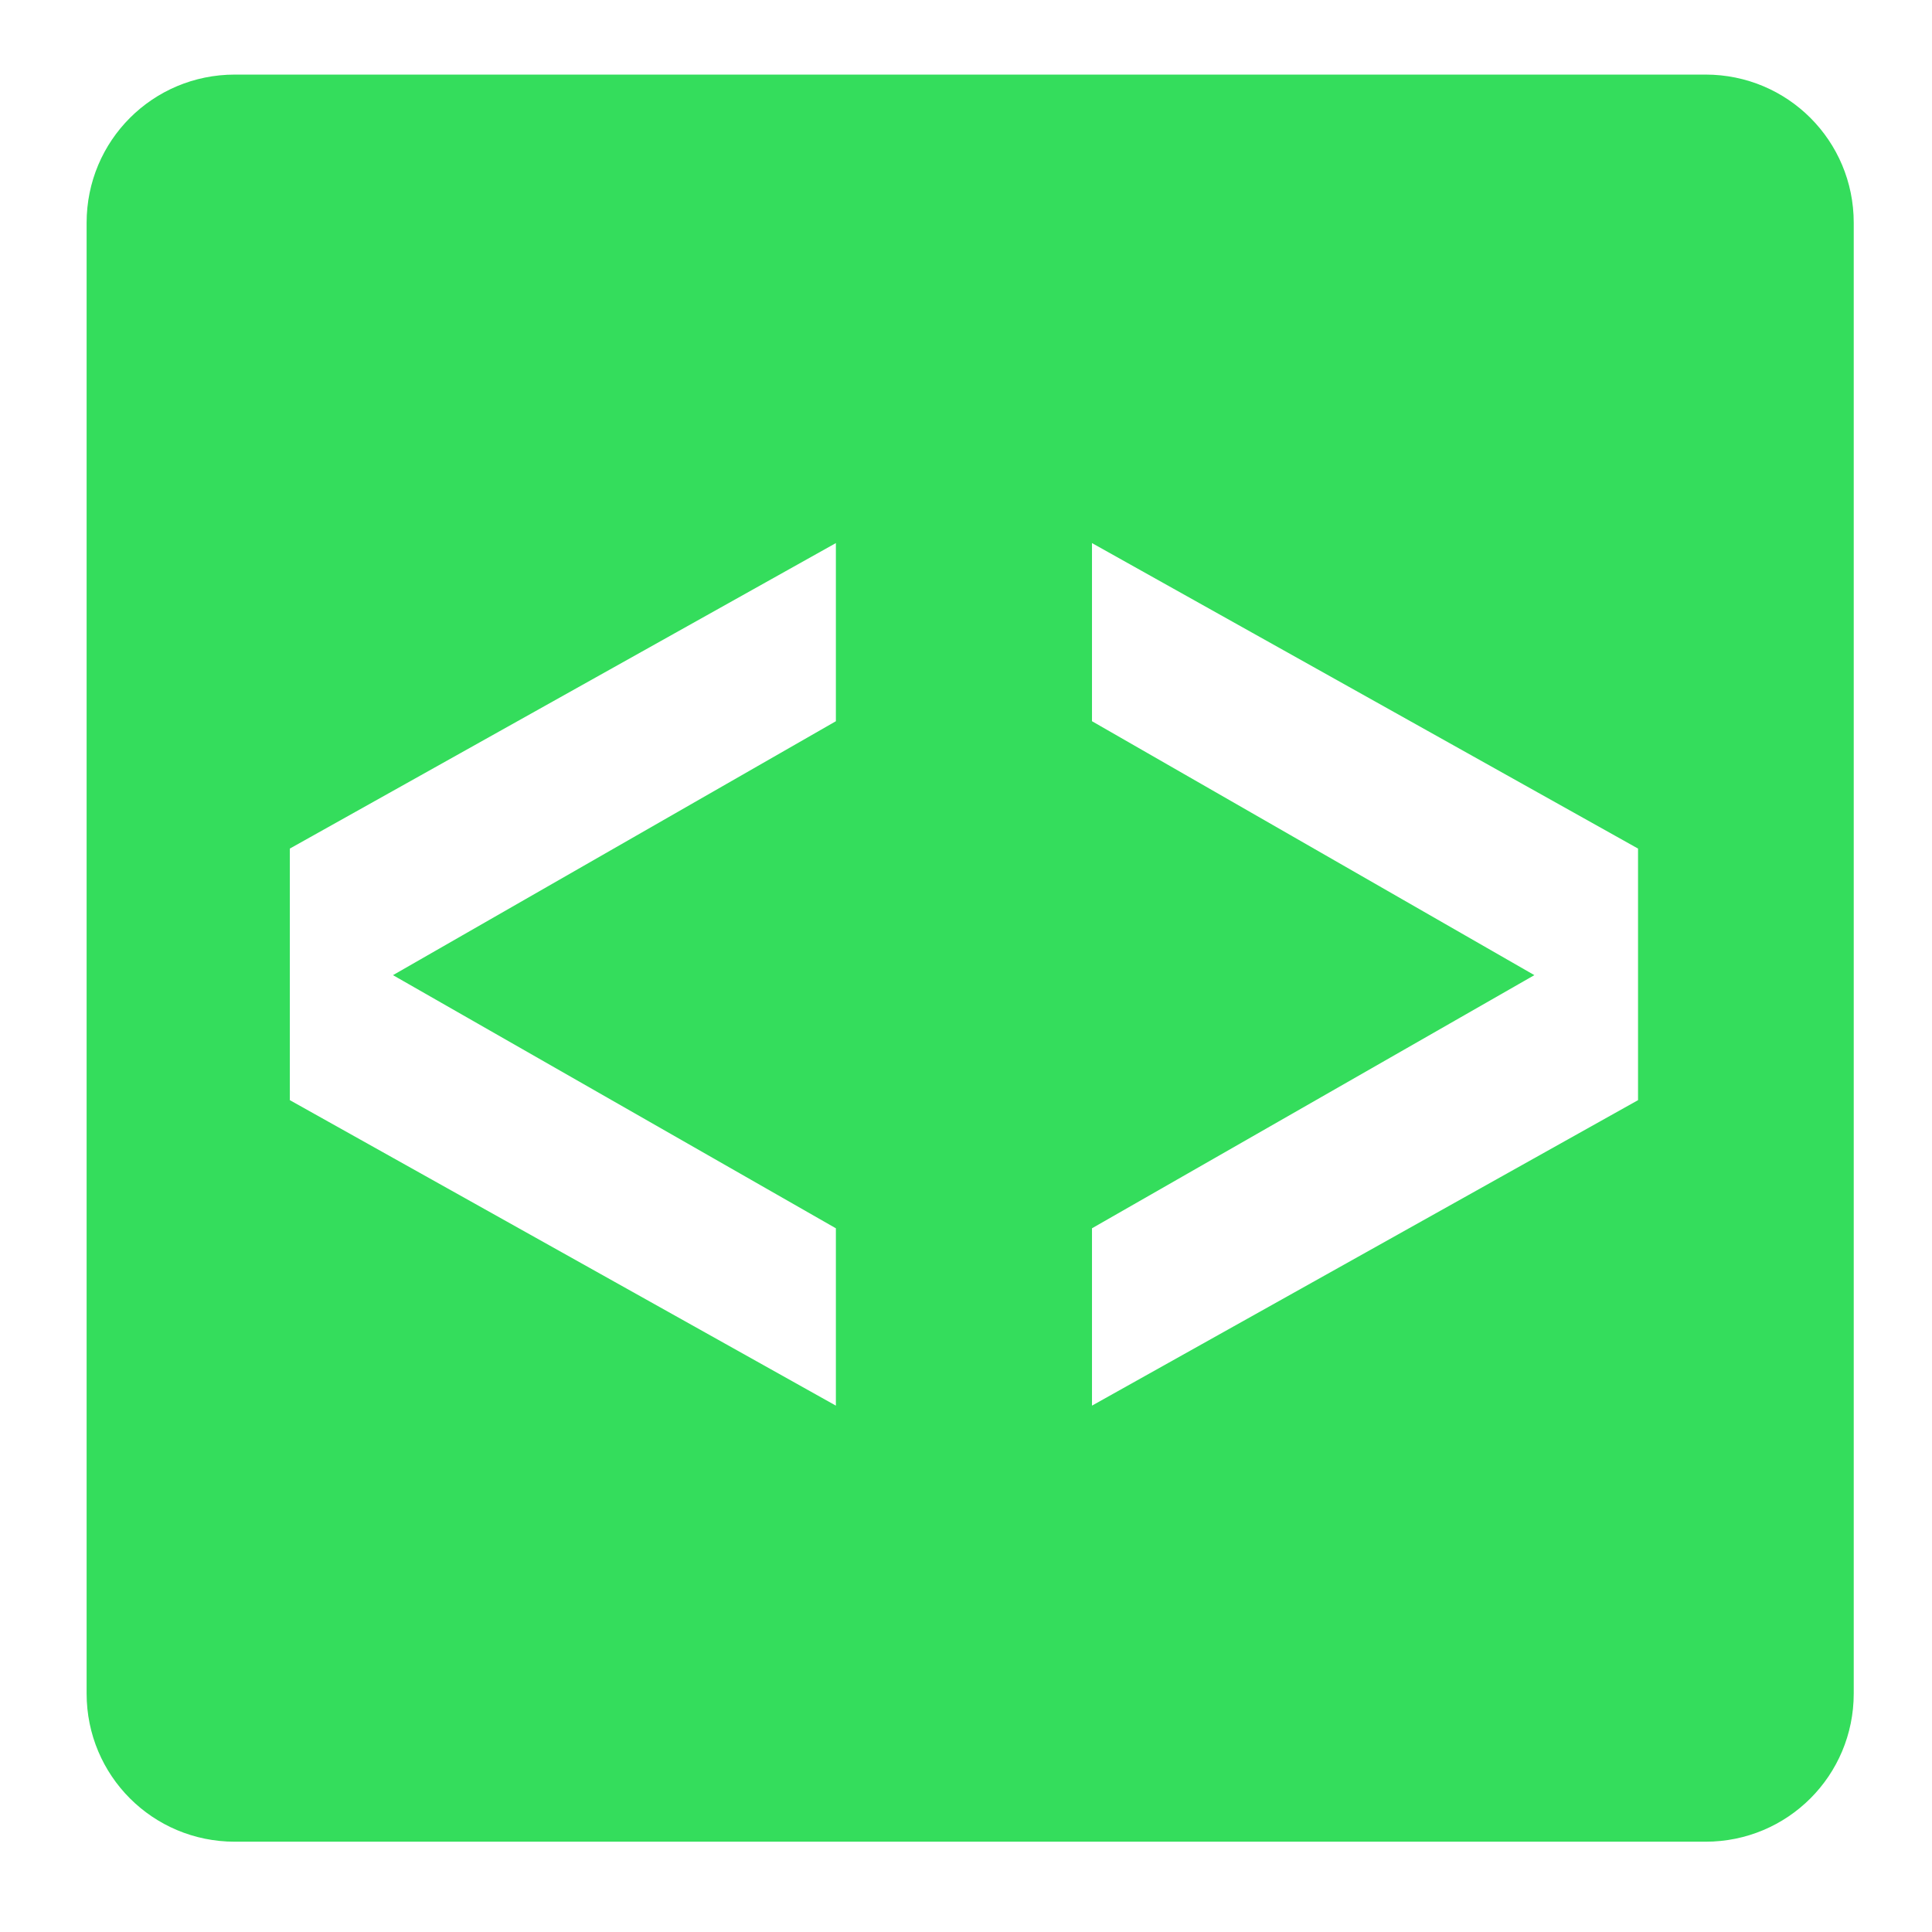<?xml version="1.0" encoding="UTF-8" standalone="no"?>
<!-- Created with Inkscape (http://www.inkscape.org/) -->

<svg
   width="500"
   height="500"
   viewBox="0 0 500 500"
   version="1.1"
   id="svg1"
   inkscape:version="1.3.2 (091e20ef0f, 2023-11-25, custom)"
   sodipodi:docname="xml.svg"
   xmlns:inkscape="http://www.inkscape.org/namespaces/inkscape"
   xmlns:sodipodi="http://sodipodi.sourceforge.net/DTD/sodipodi-0.dtd"
   xmlns="http://www.w3.org/2000/svg"
   xmlns:svg="http://www.w3.org/2000/svg">
  <sodipodi:namedview
     id="namedview1"
     pagecolor="#505050"
     bordercolor="#eeeeee"
     borderopacity="1"
     inkscape:showpageshadow="0"
     inkscape:pageopacity="0"
     inkscape:pagecheckerboard="0"
     inkscape:deskcolor="#505050"
     inkscape:document-units="px"
     inkscape:zoom="1.0932428"
     inkscape:cx="236.45251"
     inkscape:cy="246.51432"
     inkscape:window-width="1362"
     inkscape:window-height="744"
     inkscape:window-x="0"
     inkscape:window-y="20"
     inkscape:window-maximized="1"
     inkscape:current-layer="layer1"
     showguides="true">
    <sodipodi:guide
       position="250.025,350.607"
       orientation="-1,0.007"
       id="guide30"
       inkscape:locked="false" />
    <sodipodi:guide
       position="66.397,247.9"
       orientation="0,-1"
       id="guide53"
       inkscape:locked="false" />
    <sodipodi:guide
       position="221.36,127.713"
       orientation="0,-1"
       id="guide5"
       inkscape:locked="false" />
    <sodipodi:guide
       position="96.959,117.651"
       orientation="1,0"
       id="guide6"
       inkscape:locked="false" />
    <sodipodi:guide
       position="400.643,118.566"
       orientation="1,0"
       id="guide7"
       inkscape:locked="false" />
  </sodipodi:namedview>
  <defs
     id="defs1">
    <linearGradient
       id="swatch61"
       inkscape:swatch="solid">
      <stop
         style="stop-color:#5090d0;stop-opacity:1;"
         offset="0"
         id="stop61" />
    </linearGradient>
    <linearGradient
       id="swatch30"
       inkscape:swatch="solid">
      <stop
         style="stop-color:#f9f9f9;stop-opacity:1;"
         offset="0"
         id="stop30" />
    </linearGradient>
    <inkscape:perspective
       sodipodi:type="inkscape:persp3d"
       inkscape:vp_x="44.06818 : 315.96746 : 1"
       inkscape:vp_y="0 : 1000 : 0"
       inkscape:vp_z="480.74134 : 298.68846 : 1"
       inkscape:persp3d-origin="250 : 166.66667 : 1"
       id="perspective17" />
  </defs>
  <g
     inkscape:label="Layer 1"
     inkscape:groupmode="layer"
     id="layer1">
    <path
       id="rect1"
       style="fill:#34dd5c;fill-opacity:1;stroke:none;stroke-width:33.106;stroke-linecap:round;stroke-miterlimit:10;stroke-opacity:1"
       d="m 60.77,19.303 c -21.248,0 -38.354,17.106 -38.354,38.354 v 380.621 c 0,21.248 17.106,38.354 38.354,38.354 H 441.391 c 21.248,0 38.354,-17.106 38.354,-38.354 V 57.656 c 0,-21.248 -17.106,-38.354 -38.354,-38.354 z M 216.325,140.549 v 46.102 l -114.621,65.715 114.621,65.514 v 45.898 L 75.009,284.719 v -65.109 z m 66.28,0 141.318,79.061 v 65.109 L 282.606,363.777 V 317.879 L 397.092,252.365 282.606,186.65 Z"
       sodipodi:nodetypes="ssssssssscccccccccccccccc" />
  </g>
</svg>

